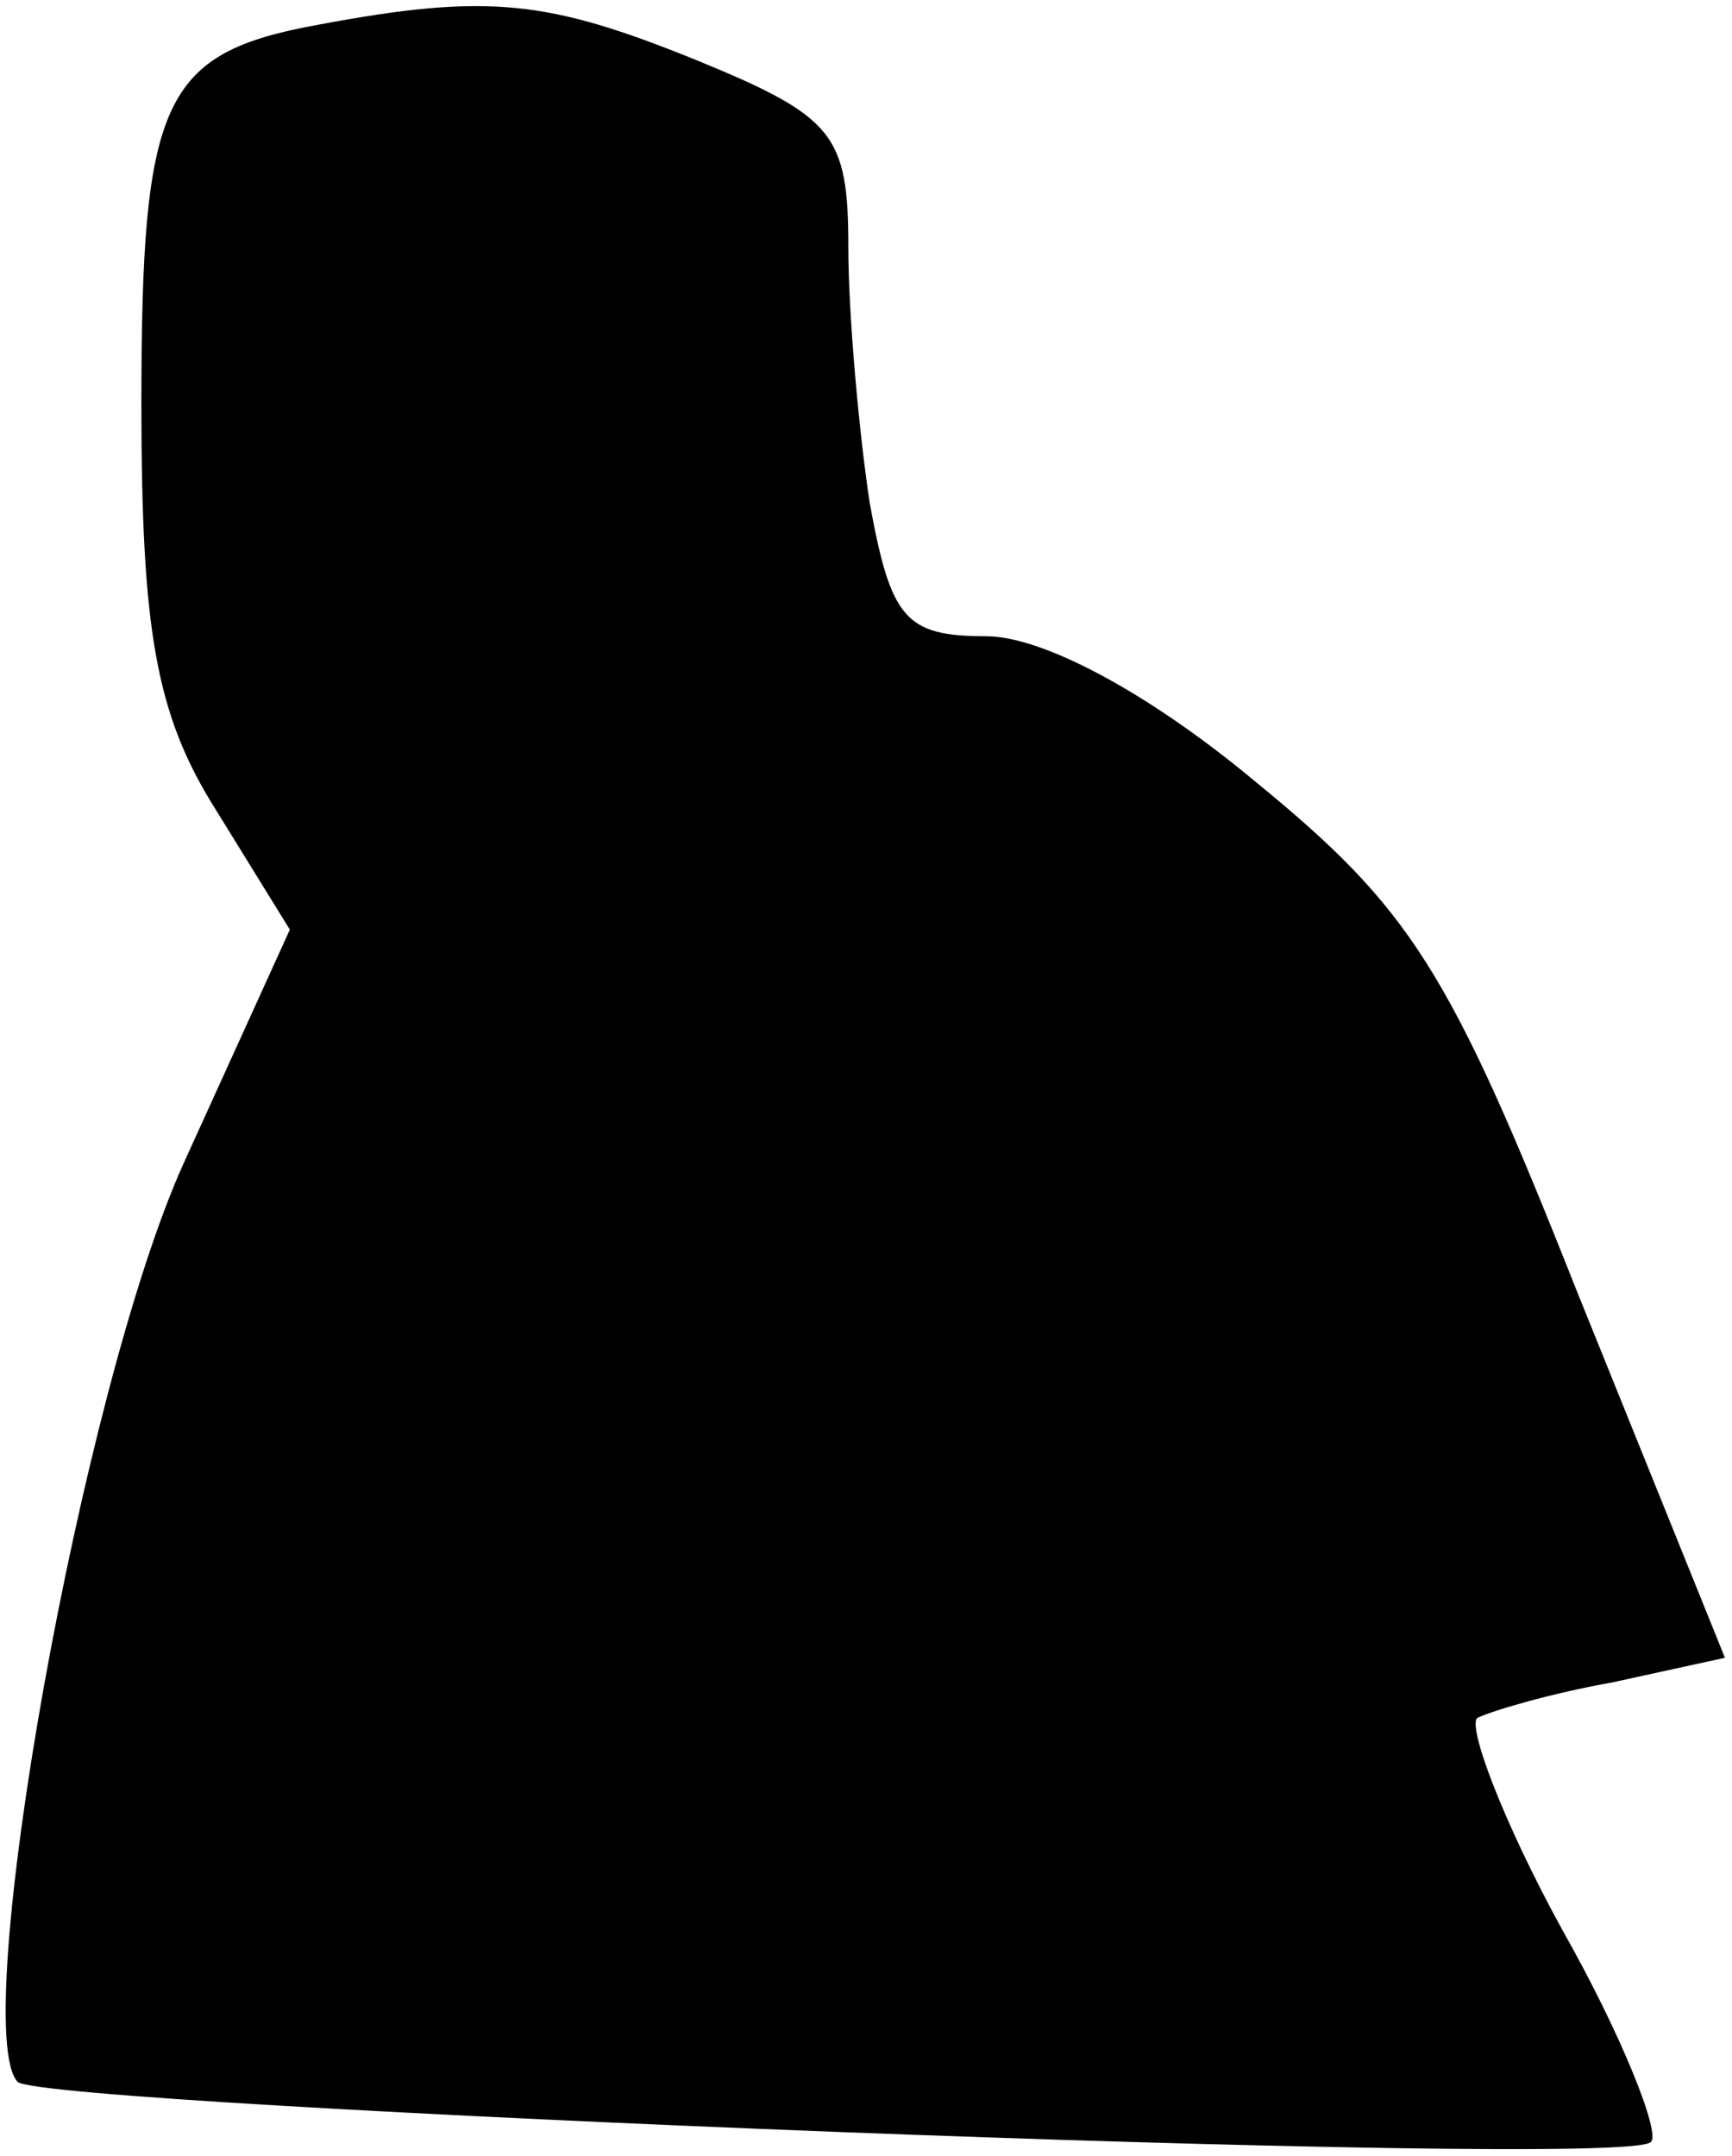 <?xml version="1.0" standalone="no"?>
<!DOCTYPE svg PUBLIC "-//W3C//DTD SVG 20010904//EN"
 "http://www.w3.org/TR/2001/REC-SVG-20010904/DTD/svg10.dtd">
<svg version="1.0" xmlns="http://www.w3.org/2000/svg"
 width="49pt" height="61pt" viewBox="0 0 49 61"
 preserveAspectRatio="xMidYMid meet">
<g transform="translate(0,61) scale(0.1,-0.1)"
fill="#000000" stroke="none">
<path fill="#000000" stroke="none" d="M90 603 c-44 -8 -50 -21 -50 -107 0
-64 4 -88 21 -115 l21 -34 -30 -66 c-29 -64 -61 -245 -47 -260 8 -7 455 -25
462 -17 3 2 -8 30 -25 60 -17 31 -27 58 -24 60 4 2 21 7 38 10 l32 7 -42 104
c-36 91 -47 108 -91 144 -30 25 -60 41 -76 41 -23 0 -27 5 -33 38 -3 20 -6 53
-6 72 0 32 -4 37 -43 53 -42 17 -59 19 -107 10z"/>
</g>
</svg>
